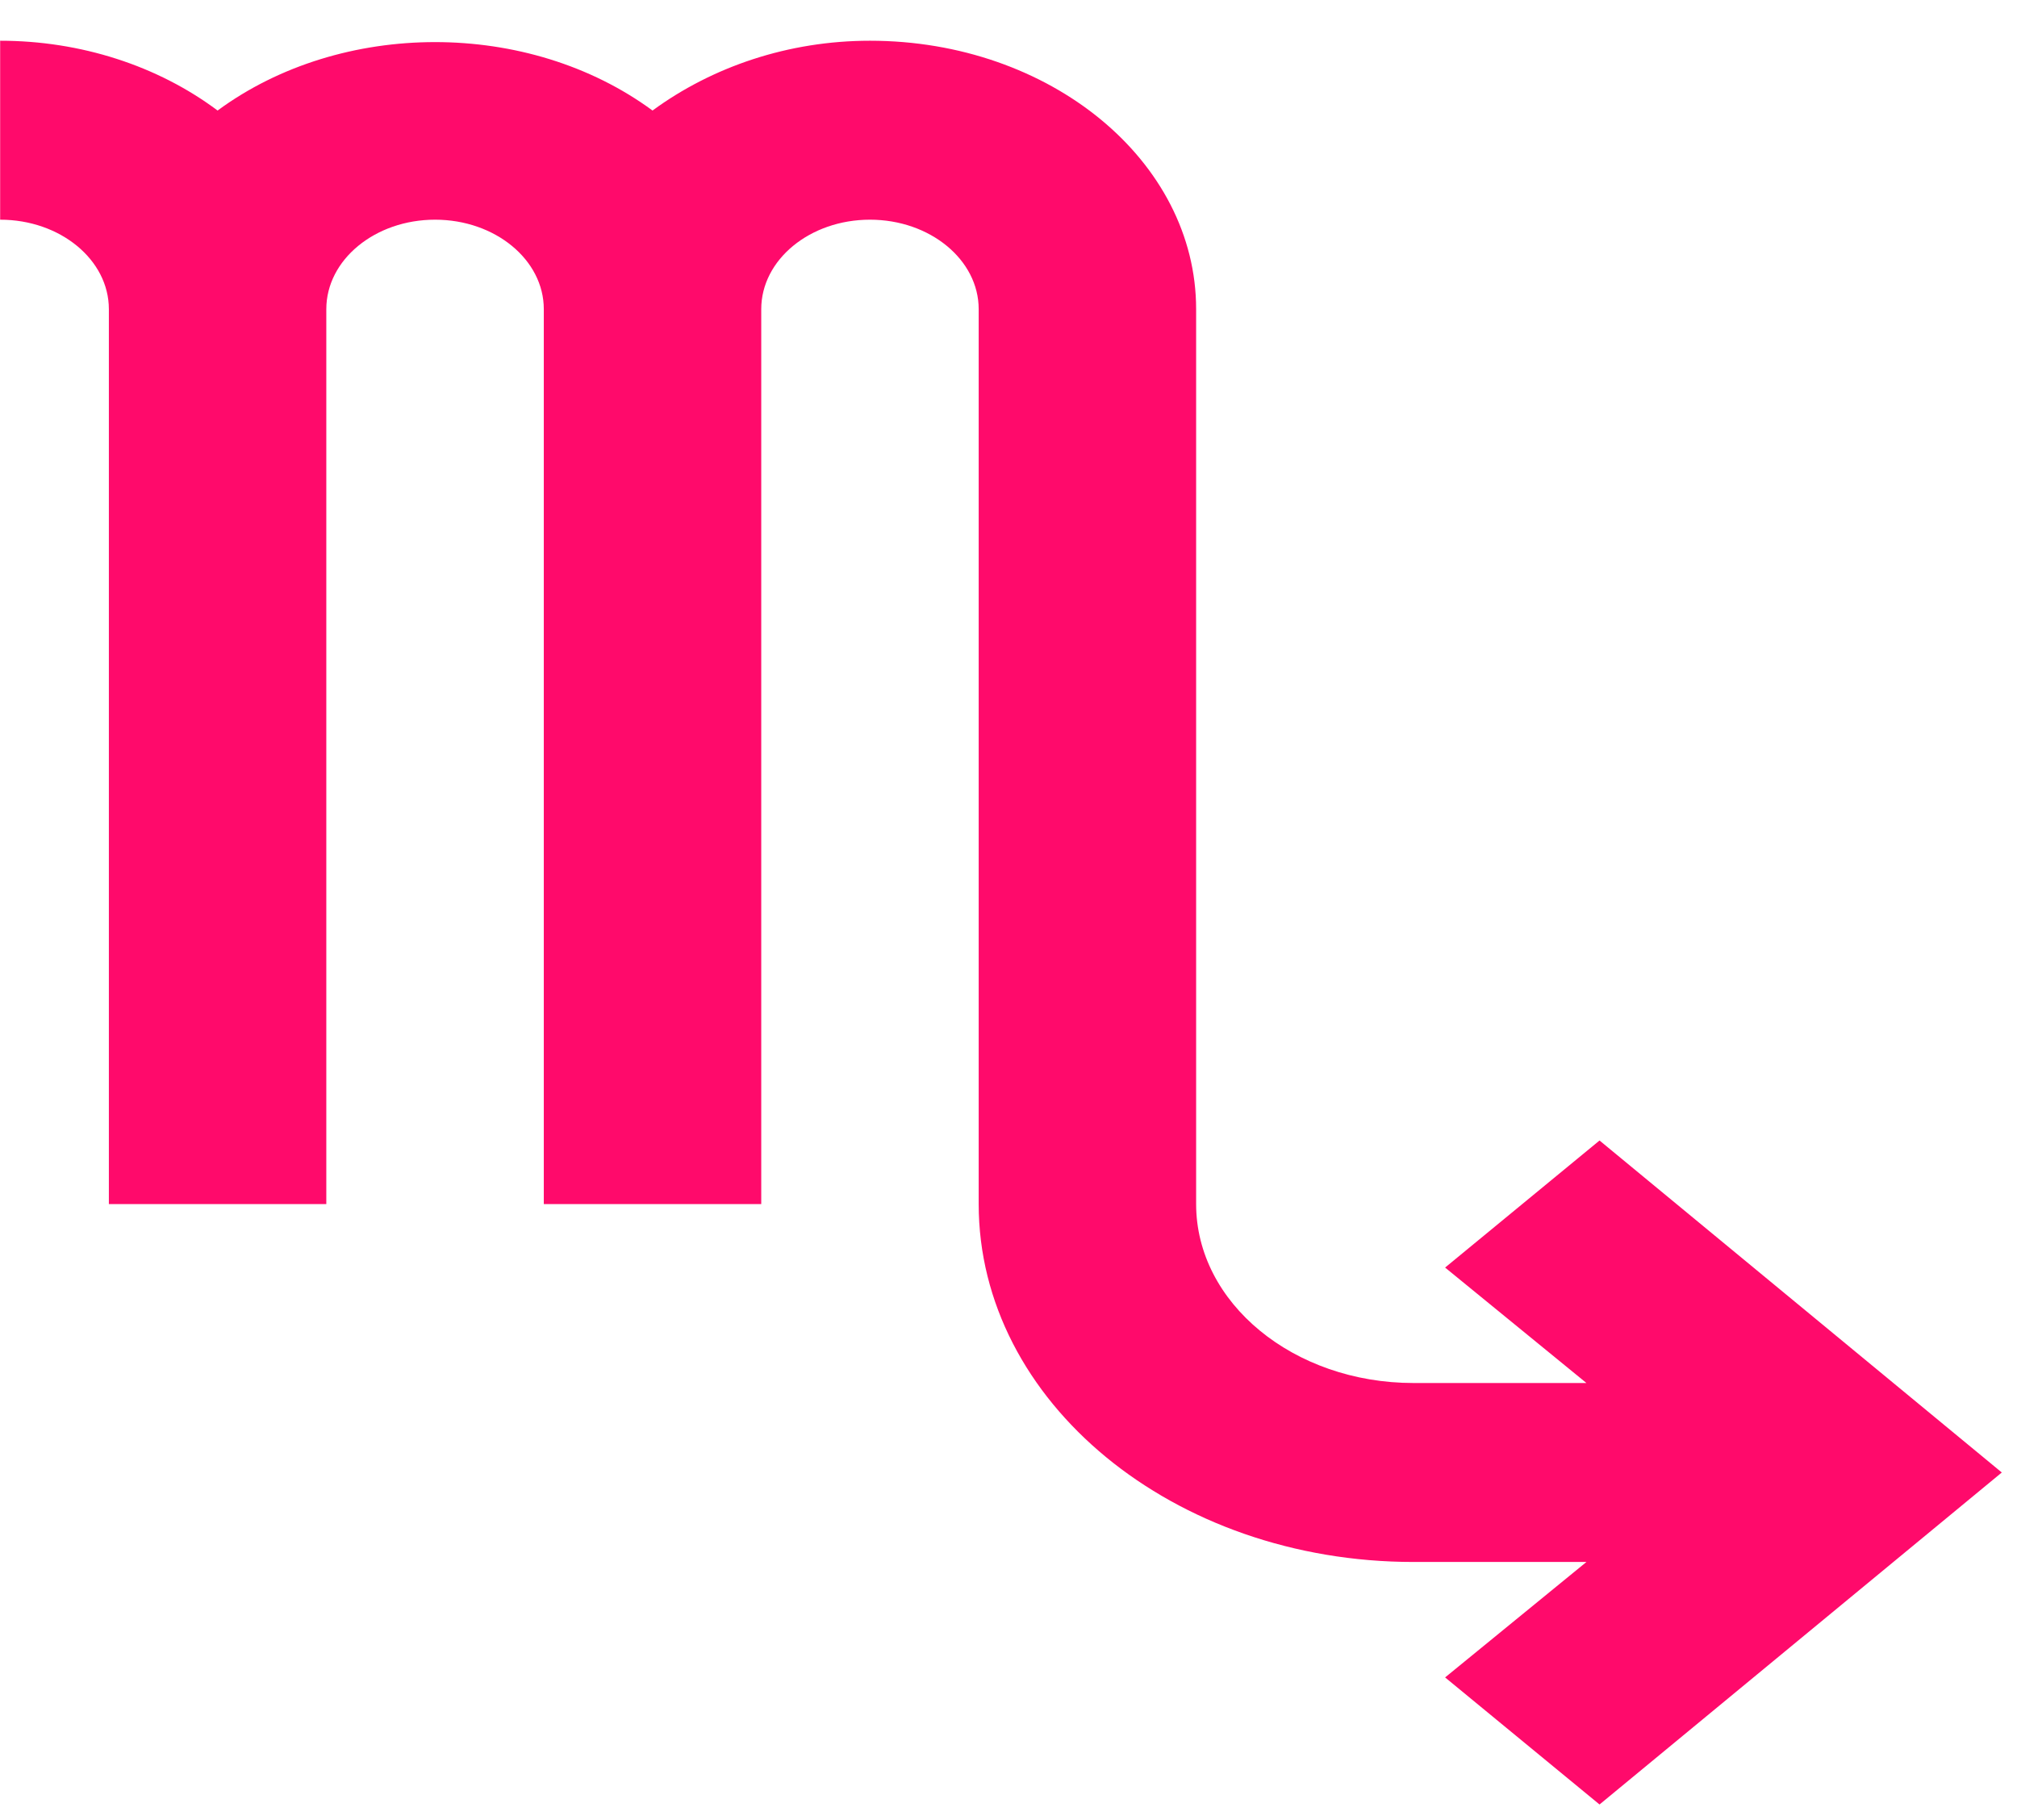 <svg width="41" height="37" viewBox="0 0 41 37" fill="none" xmlns="http://www.w3.org/2000/svg">
    <path
        d="M32.514 23.185L29.375 25.768L32.248 28.115H28.734C26.293 28.115 24.314 26.486 24.314 24.477V6.285C24.314 3.271 21.346 0.828 17.684 0.828C16.026 0.828 14.479 1.356 13.264 2.247C10.744 0.392 6.943 0.392 4.423 2.247C3.208 1.337 1.639 0.828 0.003 0.828V4.466C1.224 4.466 2.213 5.281 2.213 6.285V24.477H6.633V6.285C6.633 5.281 7.623 4.466 8.844 4.466C10.064 4.466 11.054 5.281 11.054 6.285V24.477H15.474V6.285C15.474 5.281 16.463 4.466 17.684 4.466C18.904 4.466 19.894 5.281 19.894 6.285V24.477C19.894 28.495 23.852 31.753 28.734 31.753H32.248L29.375 34.1L32.514 36.683L40.691 29.934L32.514 23.185Z"
        fill="#FF0A6B" />
</svg>
    